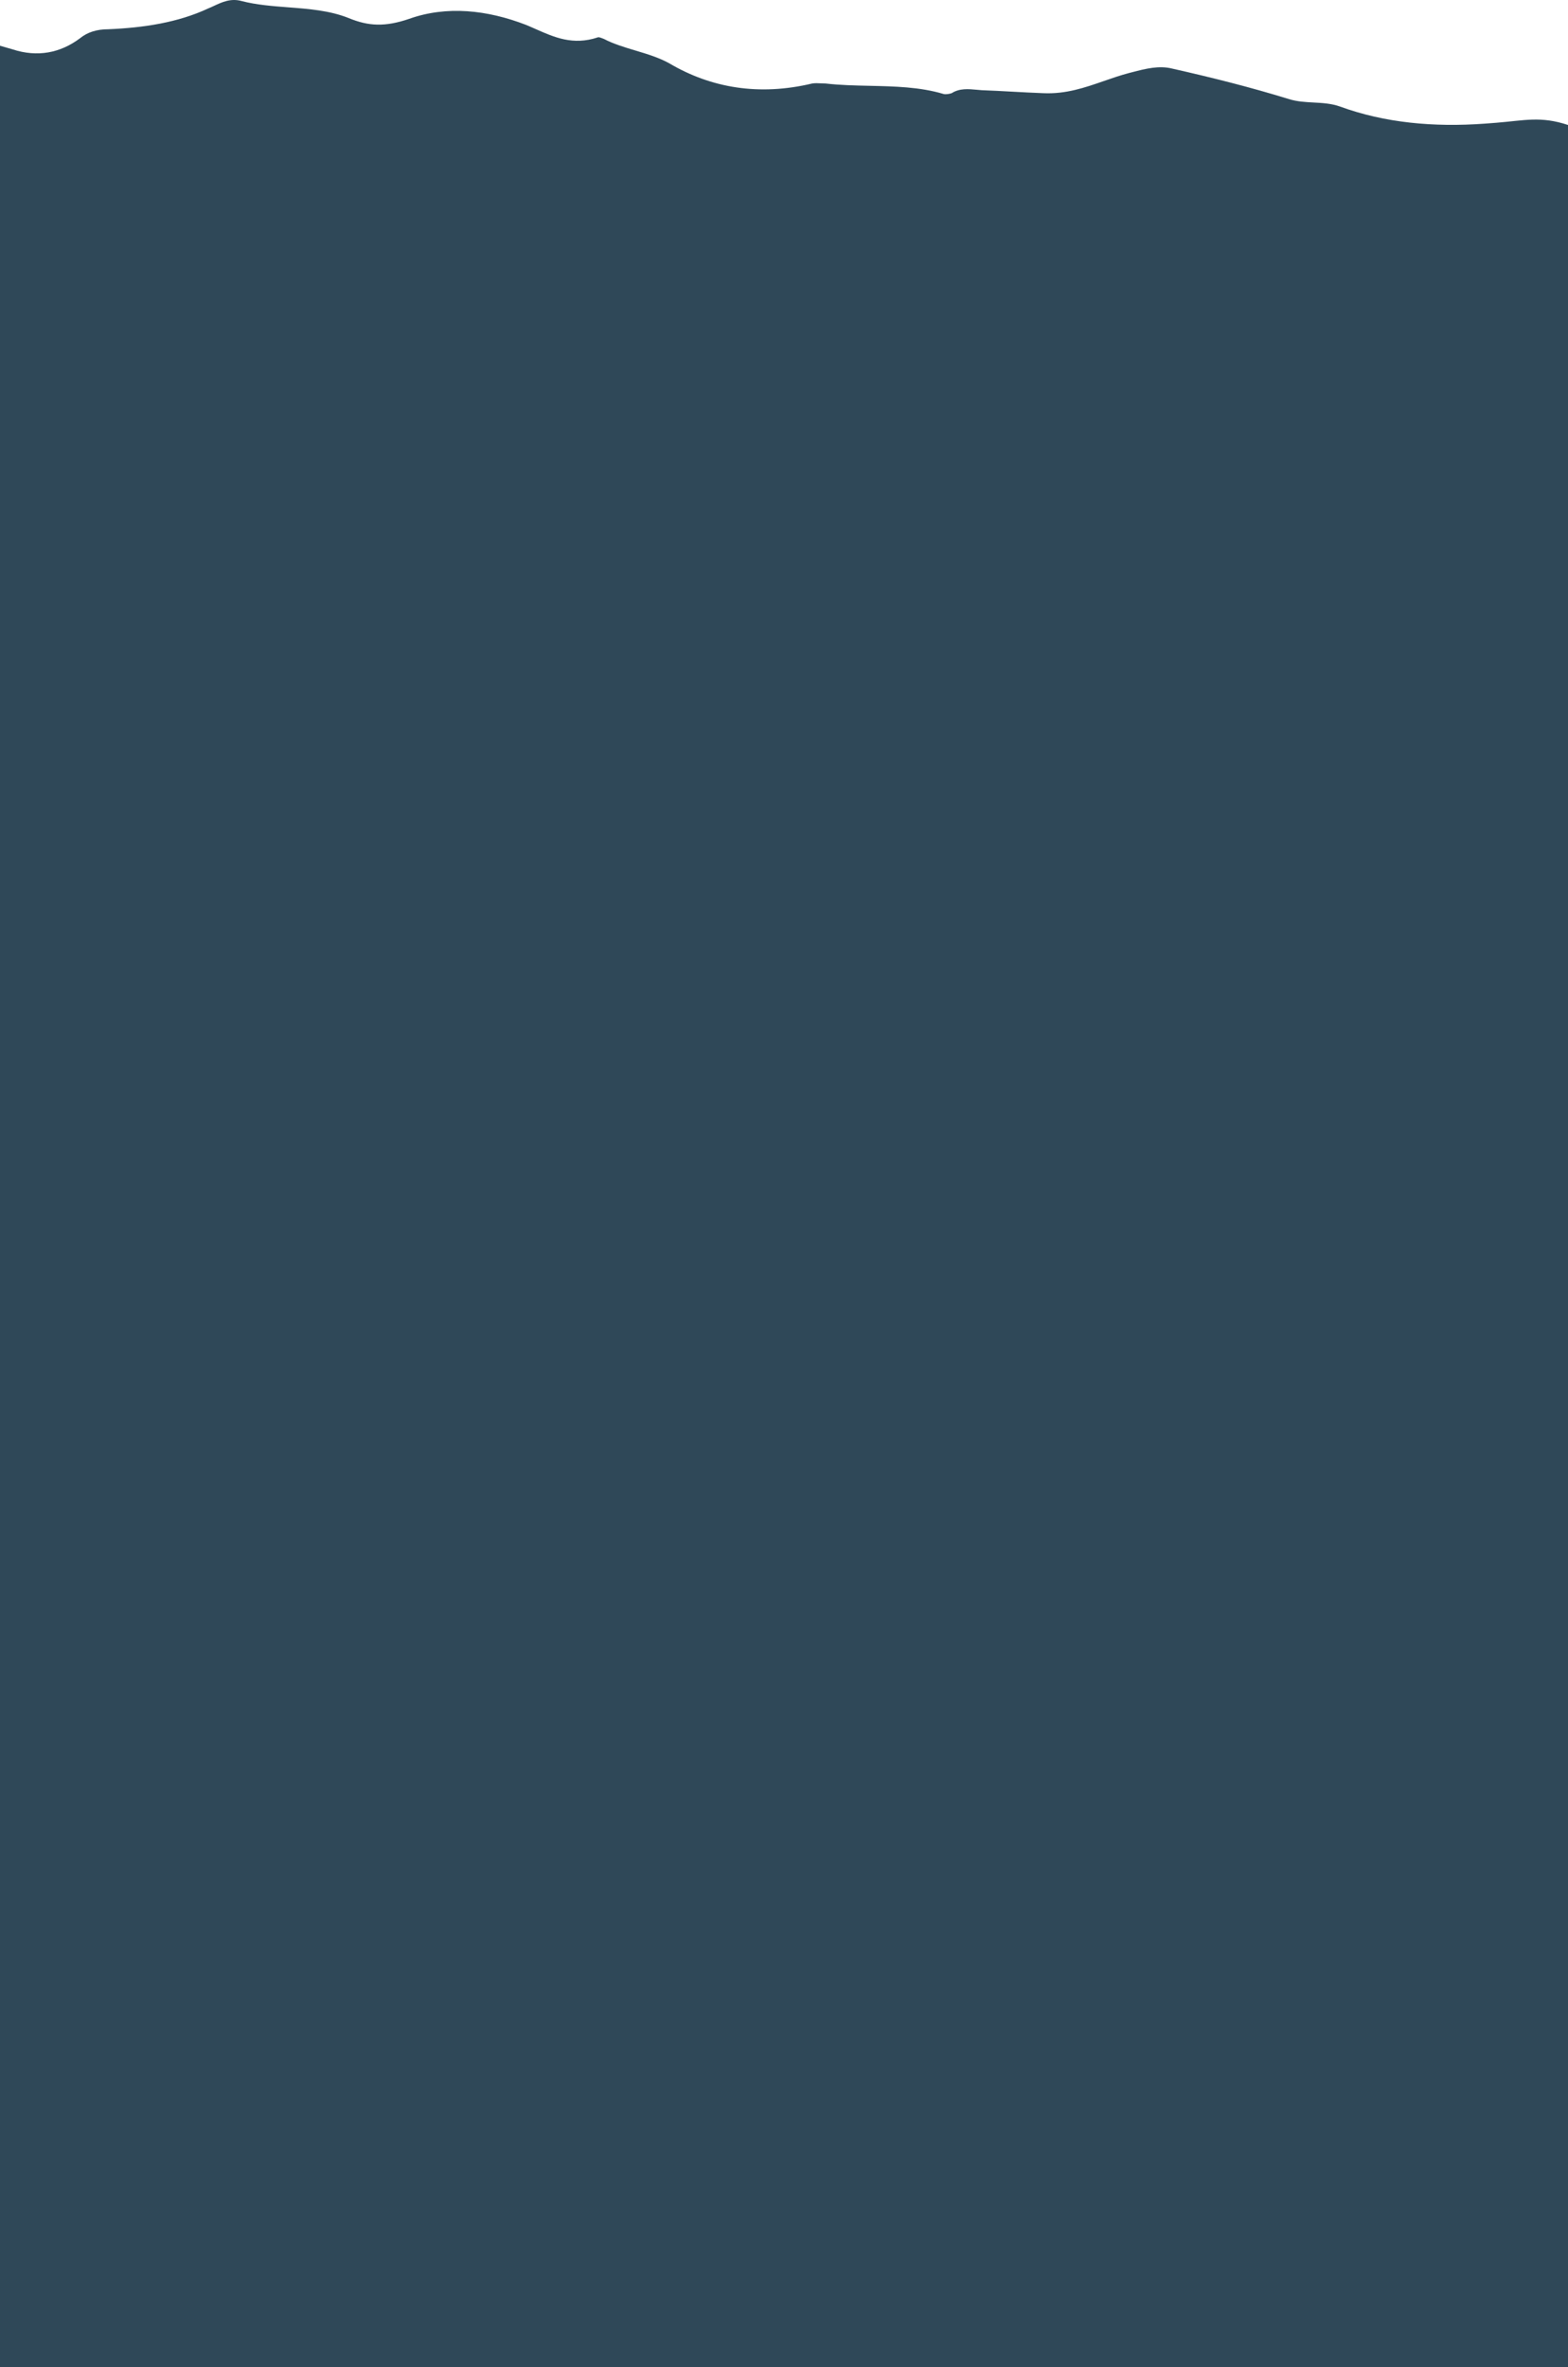 <svg width="320" height="483" viewBox="0 0 320 483" fill="none" xmlns="http://www.w3.org/2000/svg">
<path fill-rule="evenodd" clip-rule="evenodd" d="M0 483H320V38.5V25.5C314.433 23.646 311.062 24.591 305.454 25.04L305.453 25.04C304.639 25.105 303.828 25.17 303.02 25.228C292.607 25.986 282.62 25.076 273.482 21.74C271.714 21.109 269.889 21.012 268.066 20.914C266.383 20.823 264.702 20.733 263.069 20.224C255.207 17.797 247.344 15.826 239.269 14.006C236.542 13.311 233.815 14.018 231.087 14.725C230.839 14.789 230.591 14.853 230.344 14.916C228.622 15.371 226.958 15.949 225.294 16.527C221.412 17.875 217.53 19.223 212.918 19.011C210.793 18.935 208.721 18.821 206.649 18.707C204.578 18.593 202.506 18.48 200.381 18.404C200.05 18.38 199.72 18.349 199.391 18.319C197.6 18.151 195.833 17.986 194.218 19.011C193.793 19.162 192.943 19.314 192.518 19.162C187.712 17.733 182.57 17.621 177.462 17.509C174.439 17.443 171.428 17.377 168.505 17.039C168.229 17.039 167.931 17.023 167.625 17.007C166.988 16.973 166.316 16.937 165.742 17.039C154.905 19.617 145.129 17.949 136.629 12.945C134.533 11.764 132.093 11.032 129.666 10.305L129.666 10.305C127.419 9.631 125.183 8.961 123.241 7.94C123.16 7.911 123.07 7.876 122.977 7.84C122.587 7.689 122.138 7.515 121.966 7.637C116.941 9.302 113.129 7.614 109.377 5.953L109.376 5.952L109.375 5.952C108.685 5.647 107.997 5.342 107.304 5.059C99.441 2.026 91.153 1.117 83.503 3.846C78.615 5.514 75.216 5.363 71.178 3.694C67.318 2.145 63.048 1.817 58.794 1.491C55.553 1.242 52.322 0.994 49.29 0.207C47.091 -0.397 45.296 0.441 43.69 1.19L43.689 1.191C43.278 1.383 42.88 1.569 42.49 1.723C36.327 4.604 29.314 5.666 22.089 5.969C19.752 5.969 17.839 6.576 16.352 7.789C12.314 10.822 7.639 11.732 2.539 10.063C2.214 9.971 1.89 9.876 1.566 9.782L1.559 9.779C1.037 9.627 0.518 9.475 0 9.333V483Z" fill="#2F4858"/>
</svg>
